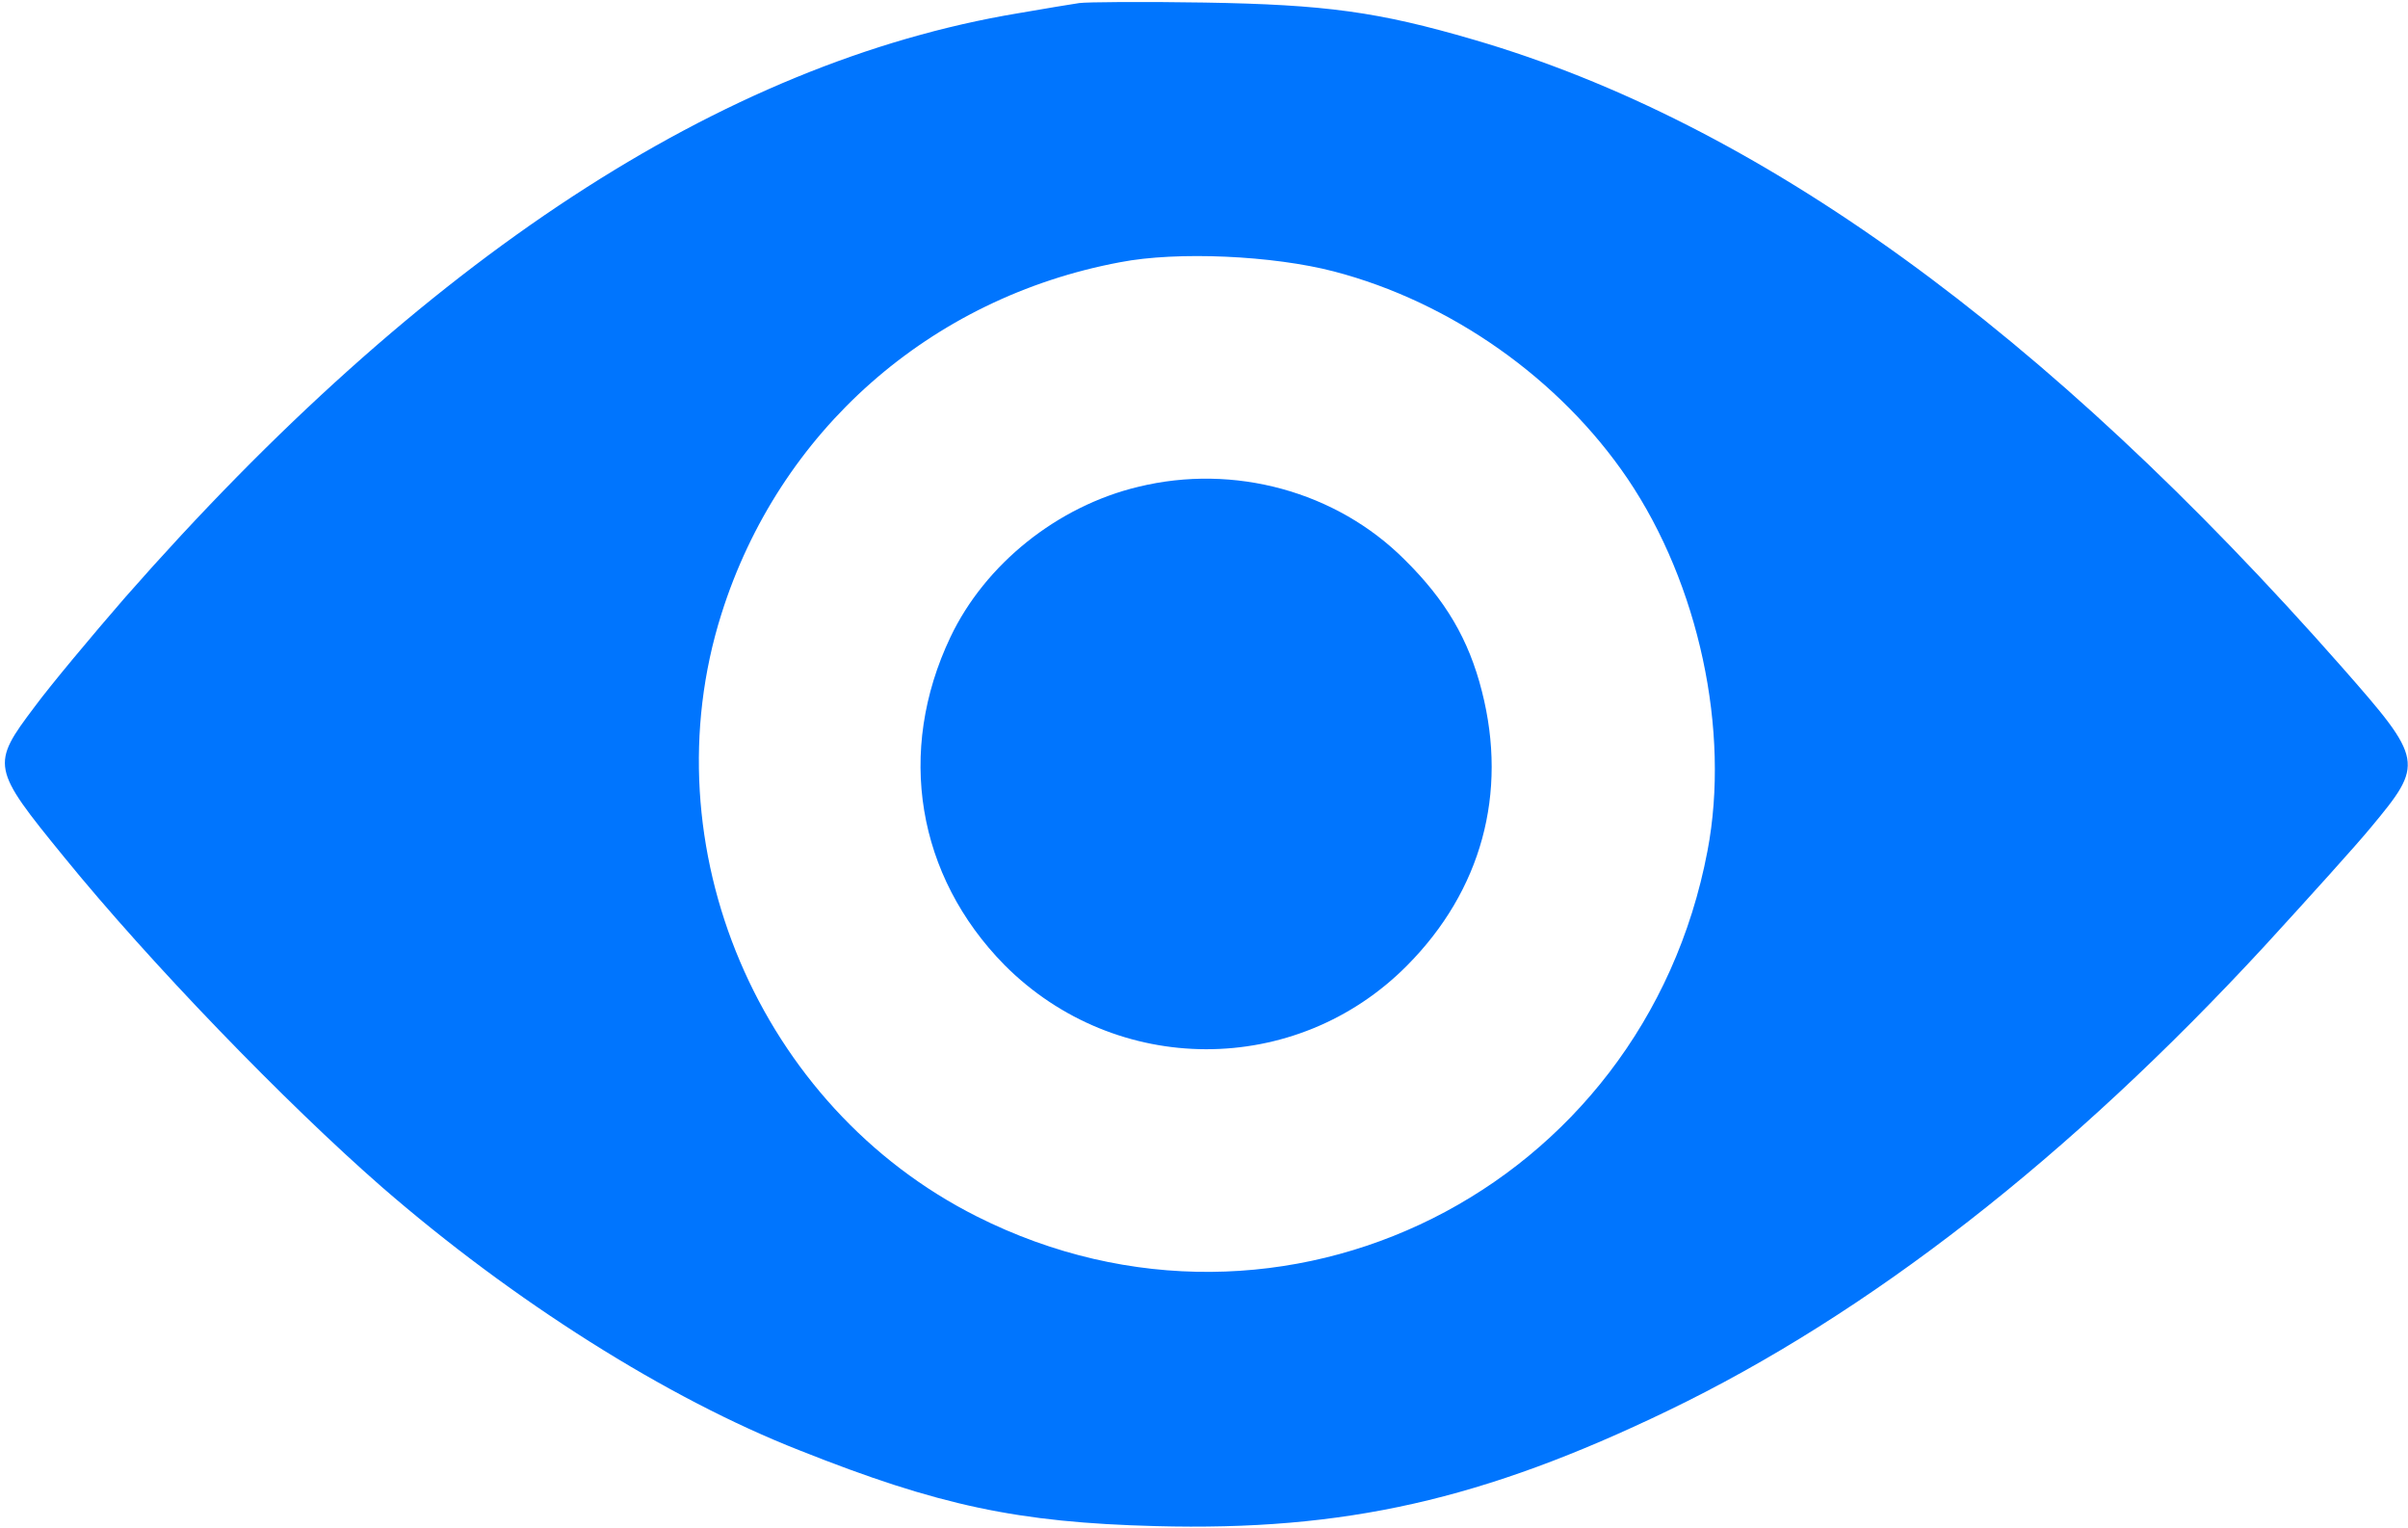 <svg width="473" height="300" viewBox="0 0 473 300" fill="none" xmlns="http://www.w3.org/2000/svg">
<path d="M212 0.6C210.6 0.8 205.2 1.7 200 2.6C141.8 12.3 83.1 50.7 24.6 117.3C18 124.9 9.9 134.6 6.8 138.8C-1.8 150.2 -1.7 150.8 12.5 168.2C29.4 189 56.1 216.6 75 233.1C100.8 255.5 131 274.6 157 284.8C184.4 295.7 200 299 227 299.7C264.2 300.7 291.4 294.5 327.7 277C367.1 258 406.5 227.3 444.9 185.7C453.6 176.2 463 165.8 465.7 162.5C476.2 149.9 476.1 149.3 460.1 131.1C401.7 64.8 345.4 24.1 289.5 7.8C270.7 2.3 260.4 0.9 236.5 0.5C224.4 0.3 213.4 0.4 212 0.6ZM262 53.3C285 59.3 306.4 74.4 319.7 94C333.7 114.7 339.9 143.5 335.4 167.1C322.8 233.6 251.9 269.1 191.9 238.9C149.1 217.4 127.3 166.2 141.7 120.6C153 84.7 182.6 58.5 220 51.5C231.3 49.3 250.1 50.2 262 53.3Z" fill="#0075FE"/>
<path d="M223.6 95.6C207.7 99.4 193.5 110.8 186.7 125.1C176 147.6 180.1 172 197.3 189.5C219.2 211.5 254.6 211.6 276.4 189.6C291 174.9 296.2 155.8 291.1 135.8C288.5 125.5 283.9 117.8 275.9 109.9C262.5 96.5 242.4 91 223.6 95.6Z" fill="#0075FE"/>
</svg>
